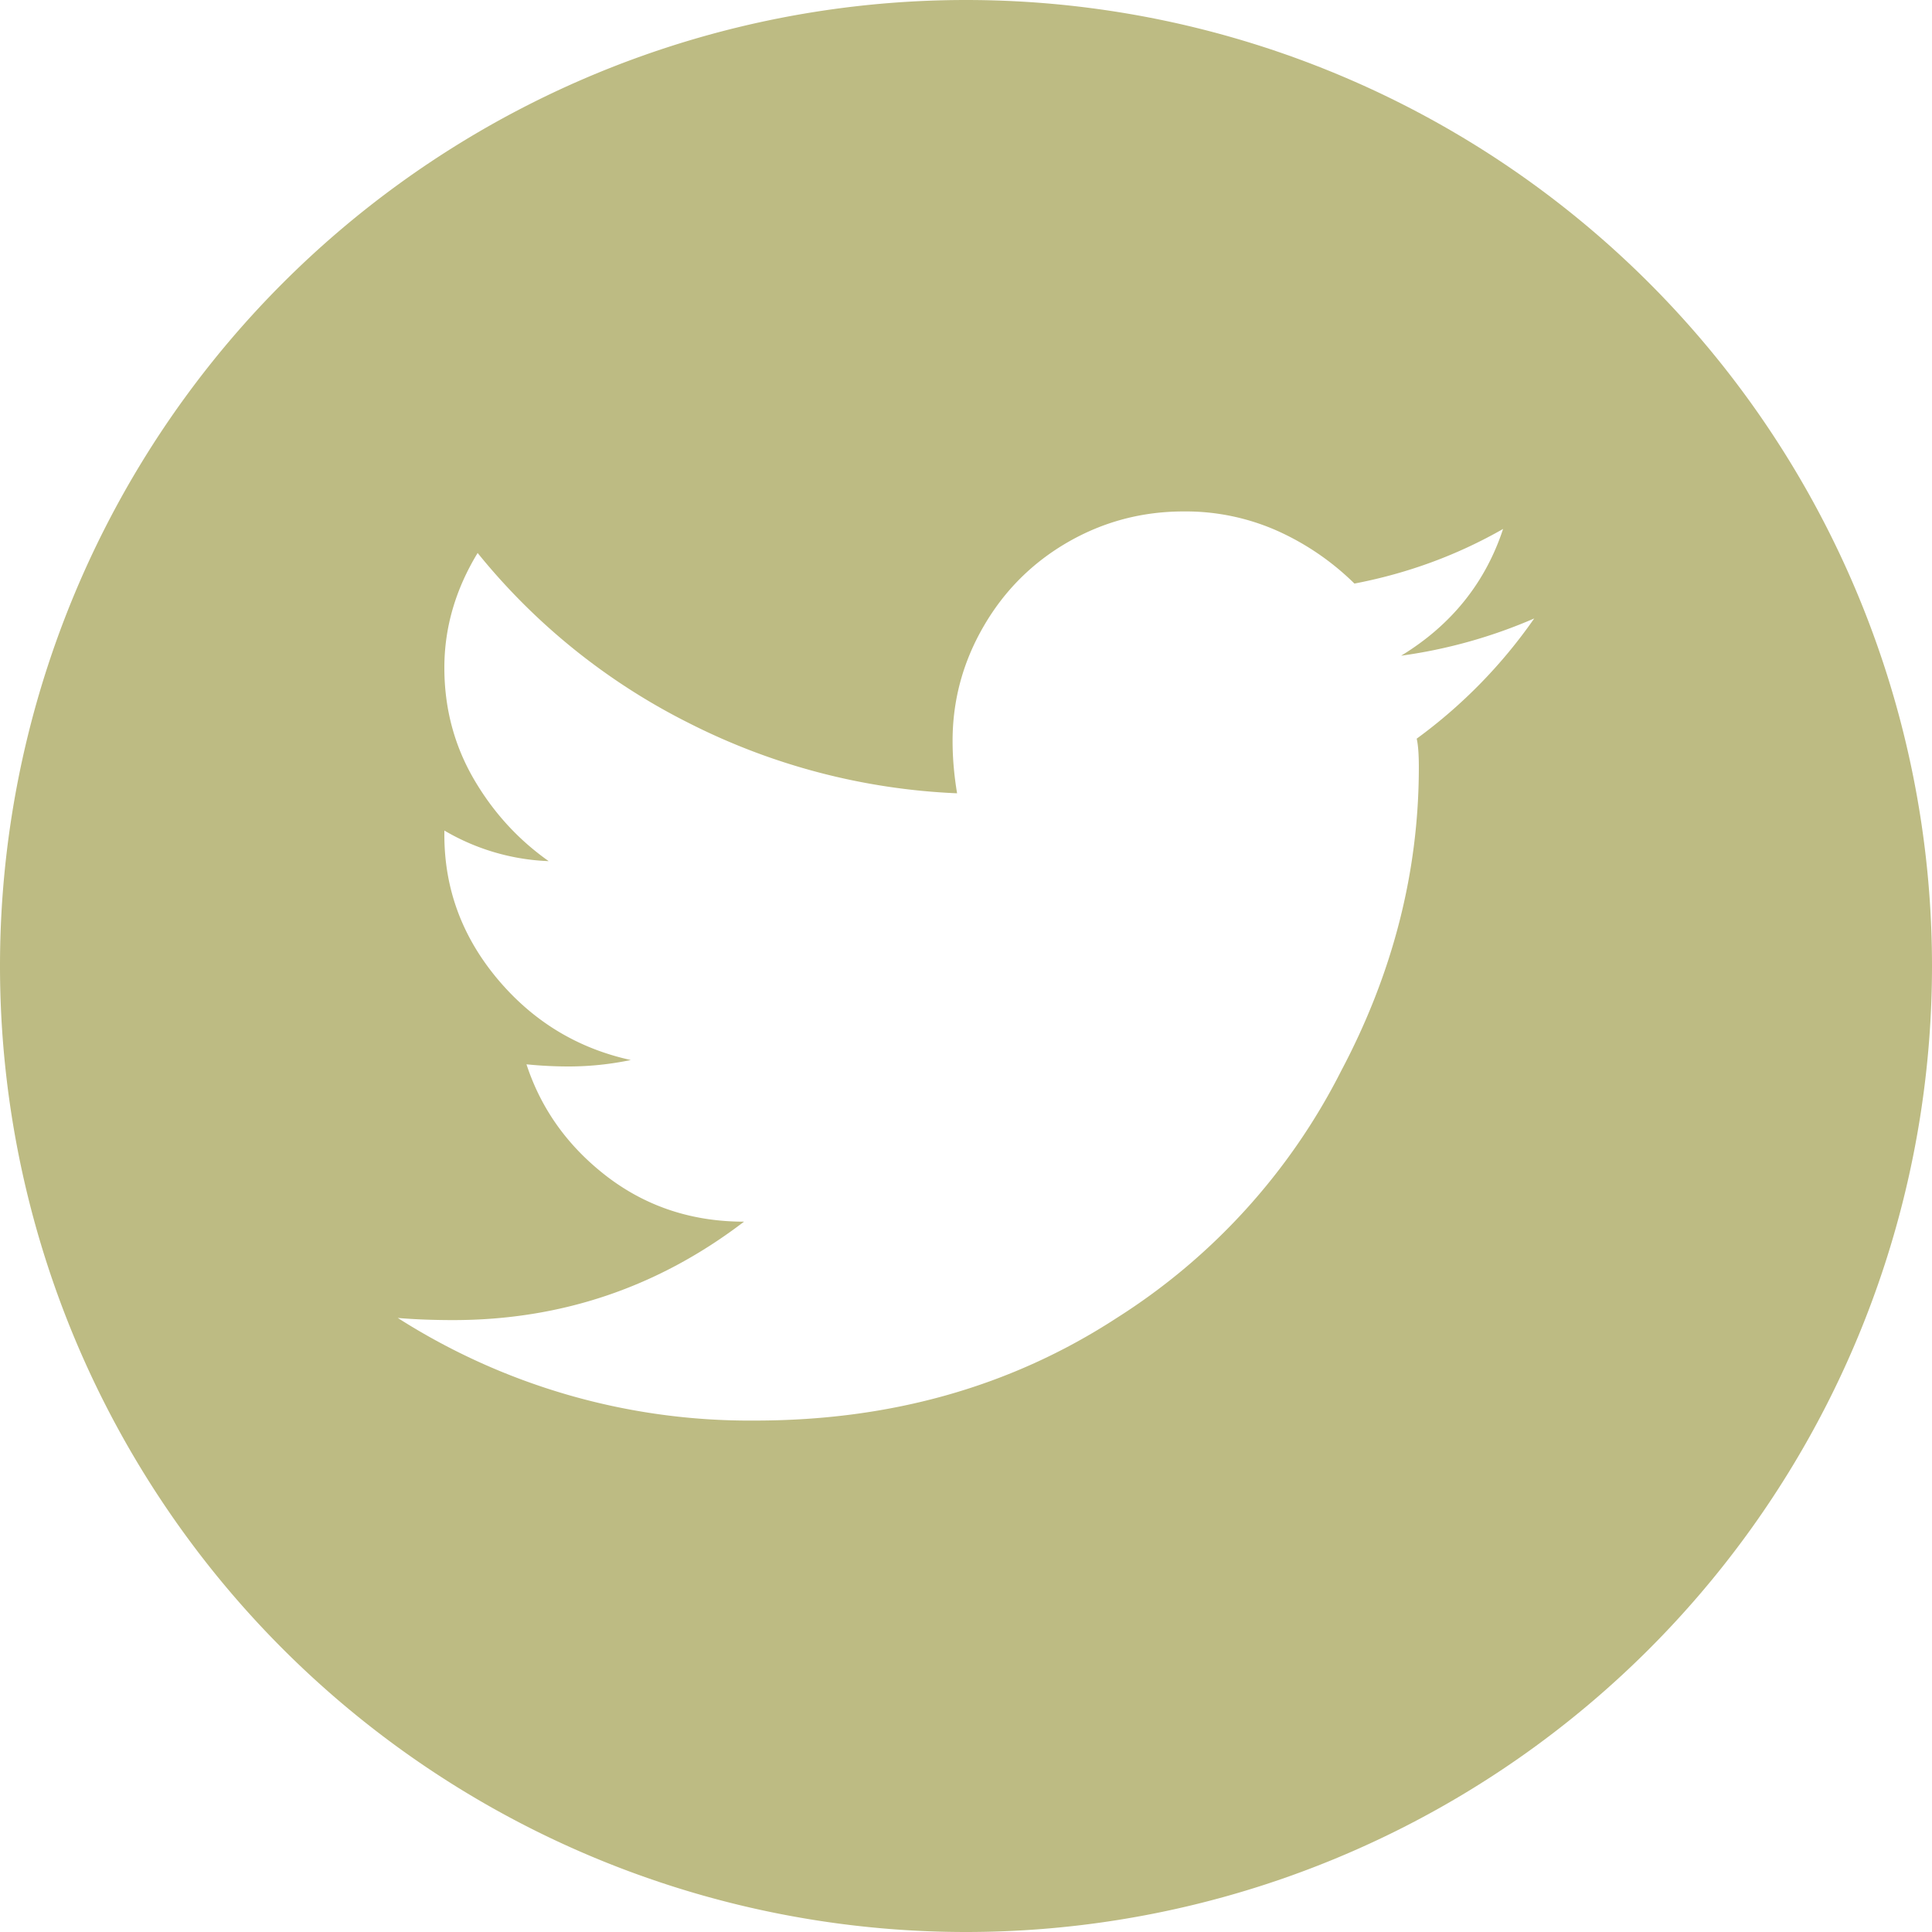 <svg width="18" height="18" viewBox="0 0 18 18" xmlns="http://www.w3.org/2000/svg">
    <path d="M9 0a9 9 0 1 1 0 18A9 9 0 0 1 9 0zm2.027 4.765c-.386 0-.745.095-1.076.285-.33.19-.593.451-.786.784-.193.332-.29.689-.29 1.069 0 .163.015.326.042.488a6.085 6.085 0 0 1-2.492-.651A5.97 5.97 0 0 1 4.45 5.152c-.206.339-.31.695-.31 1.069 0 .373.09.716.269 1.028.18.312.414.57.703.774a2.068 2.068 0 0 1-.972-.285v.04c0 .503.166.95.496 1.344.331.394.745.645 1.241.754-.193.04-.386.06-.579.06-.124 0-.255-.006-.393-.02.138.421.39.77.755 1.049.366.278.79.417 1.272.417-.8.611-1.703.917-2.71.917-.192 0-.364-.007-.516-.02a6.094 6.094 0 0 0 3.33.956c1.268 0 2.391-.319 3.37-.957a5.847 5.847 0 0 0 2.089-2.3c.482-.91.724-1.854.724-2.83 0-.123-.007-.211-.02-.266a4.733 4.733 0 0 0 1.095-1.12 4.72 4.72 0 0 1-1.24.347c.468-.285.785-.68.95-1.181-.427.244-.889.414-1.385.509a2.457 2.457 0 0 0-.713-.489 2.1 2.1 0 0 0-.88-.183z" fill="#BDBB83" fill-rule="evenodd"/>
</svg>
